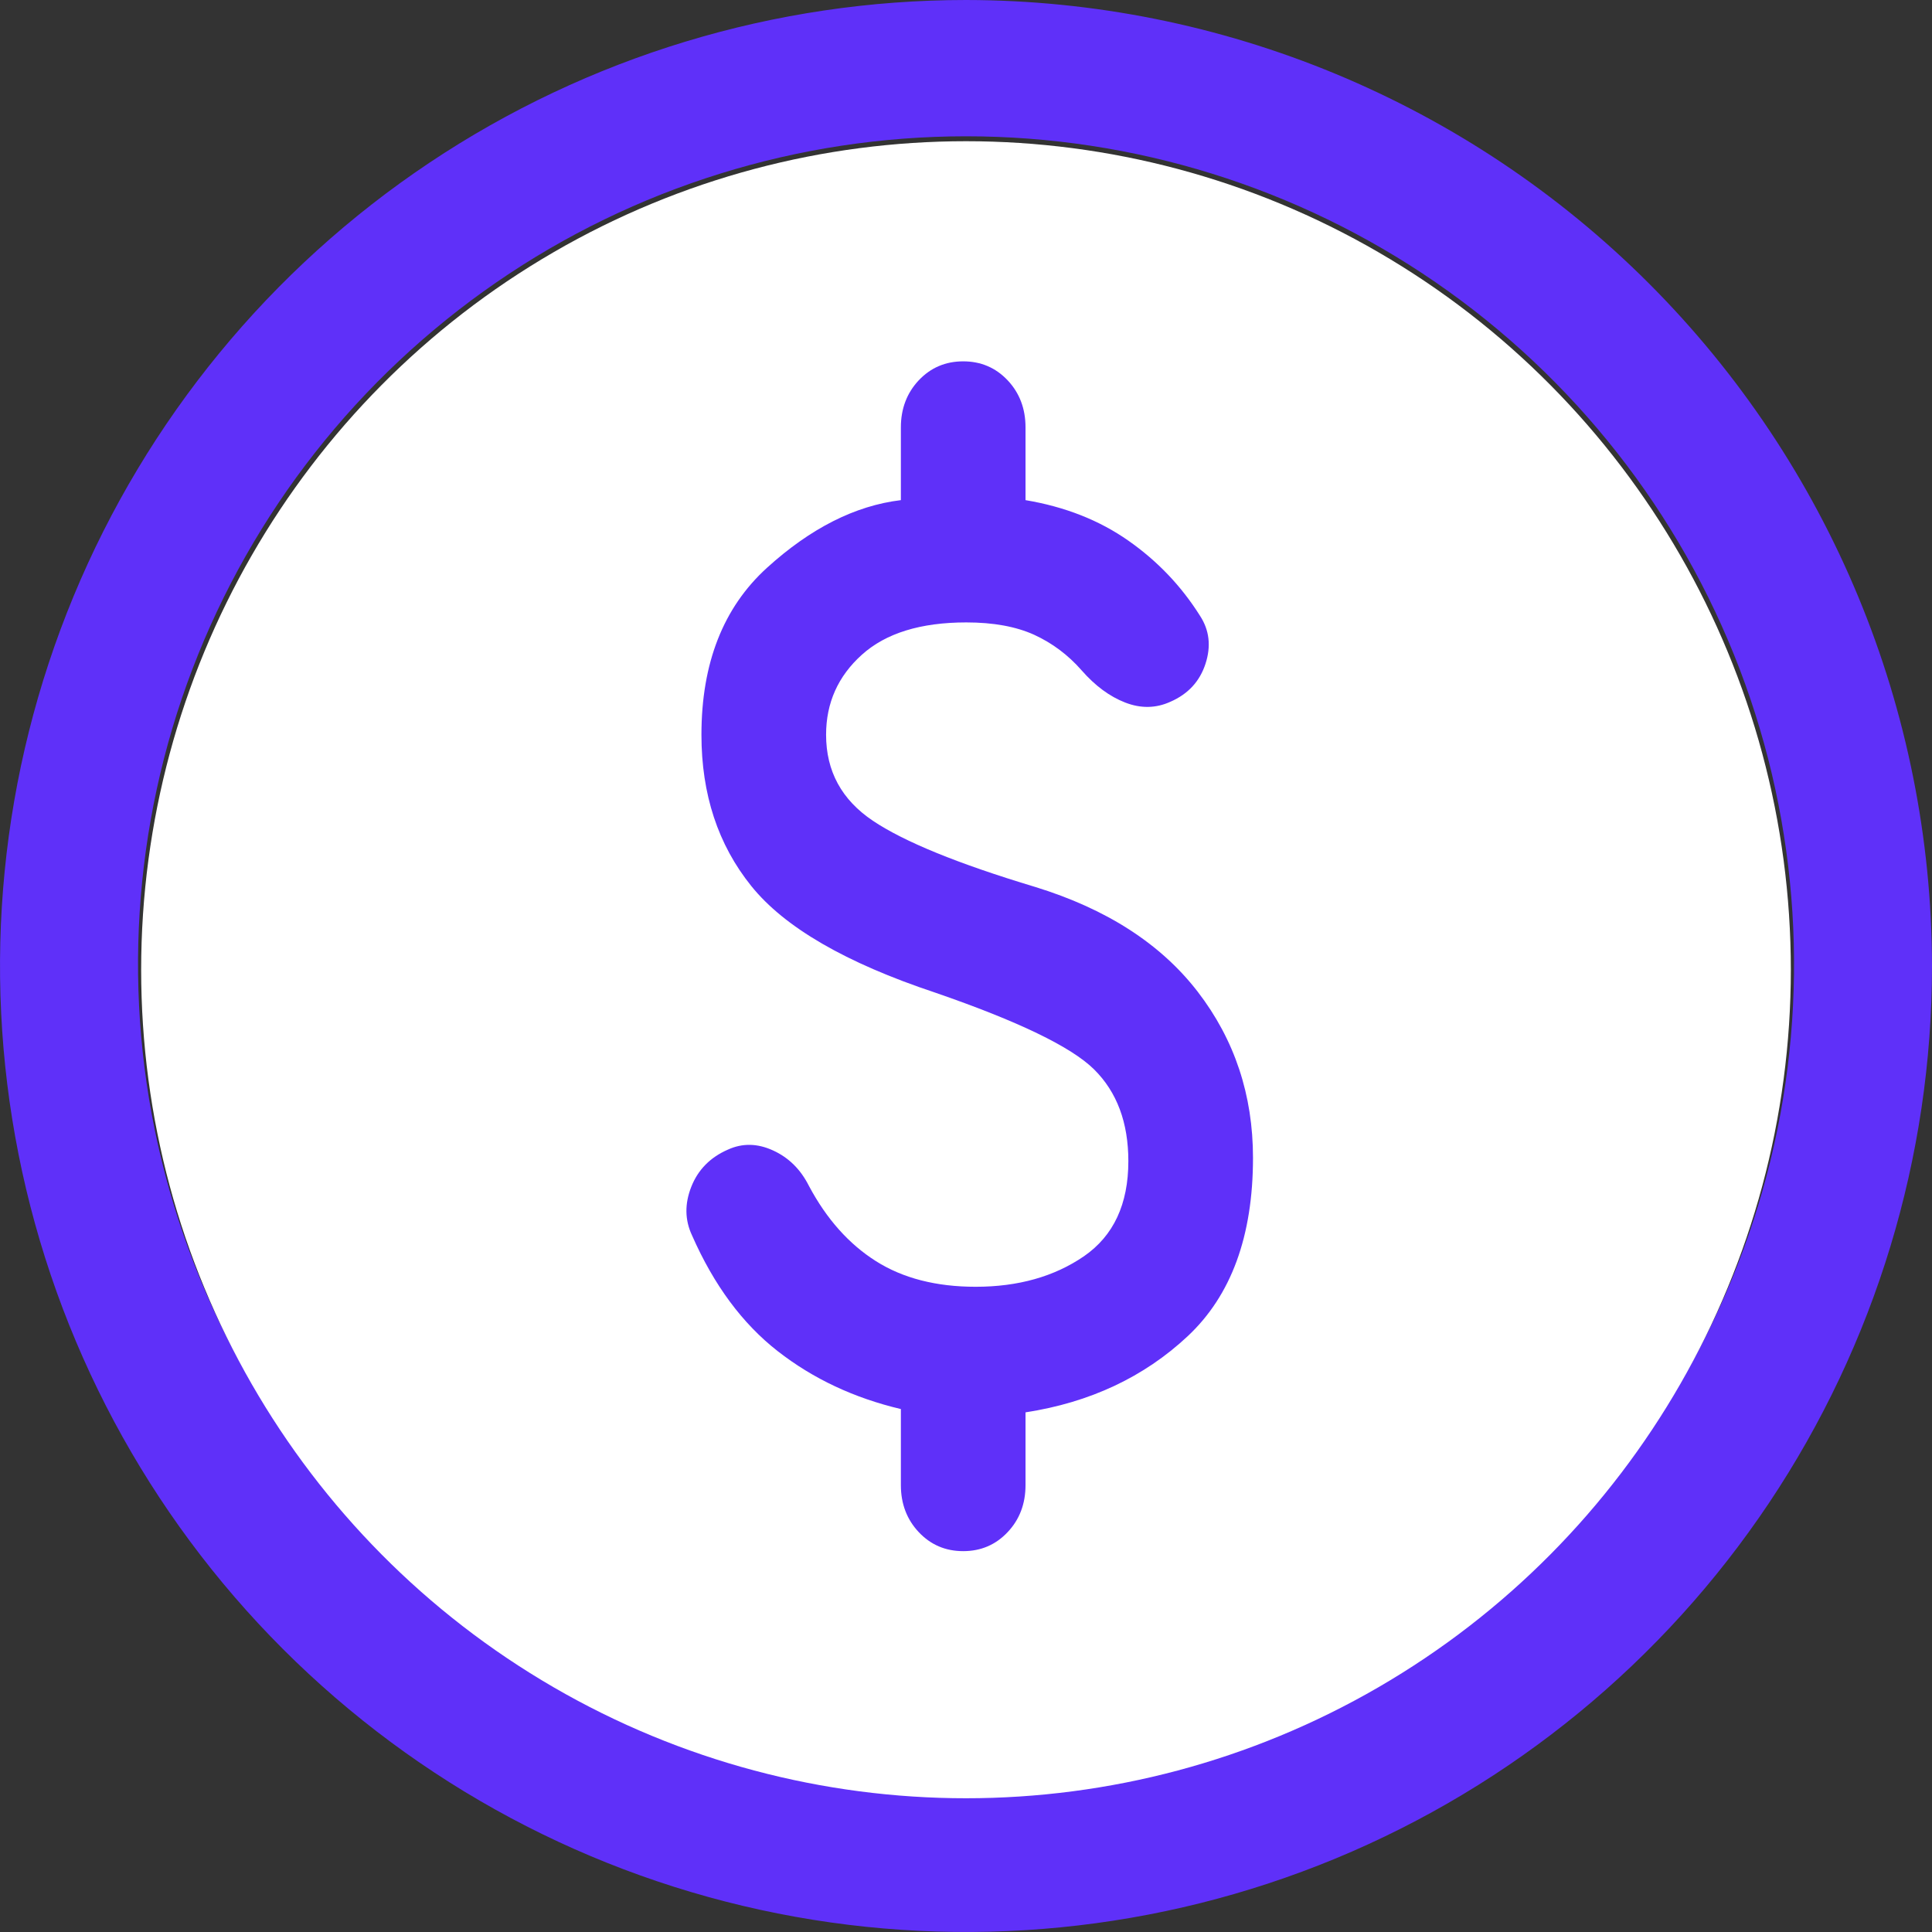 <svg width="31" height="31" viewBox="0 0 31 31" fill="none" xmlns="http://www.w3.org/2000/svg">
<rect x="0" y="0" width="31" height="31" fill="#333333" stroke="none"/>
<path d="M15.5 0C12.434 0 9.438 0.909 6.889 2.612C4.34 4.315 2.353 6.736 1.18 9.568C0.007 12.401 -0.3 15.517 0.298 18.524C0.896 21.531 2.372 24.292 4.54 26.46C6.708 28.628 9.469 30.104 12.476 30.702C15.483 31.3 18.599 30.993 21.432 29.82C24.264 28.647 26.685 26.66 28.388 24.111C30.091 21.562 31 18.566 31 15.5C30.995 11.391 29.361 7.451 26.455 4.545C23.549 1.639 19.609 0.005 15.5 0ZM8.857 26.989V25.464C8.858 24.584 9.208 23.739 9.831 23.117C10.454 22.494 11.298 22.144 12.179 22.143H18.821C19.702 22.144 20.546 22.494 21.169 23.117C21.792 23.739 22.142 24.584 22.143 25.464V26.989C20.127 28.166 17.834 28.786 15.5 28.786C13.166 28.786 10.873 28.166 8.857 26.989ZM24.348 25.382C24.326 23.93 23.735 22.545 22.701 21.525C21.667 20.505 20.274 19.931 18.821 19.929H12.179C10.726 19.931 9.333 20.505 8.299 21.525C7.265 22.545 6.674 23.93 6.652 25.382C4.644 23.59 3.228 21.229 2.592 18.614C1.955 15.999 2.128 13.252 3.087 10.737C4.047 8.222 5.747 6.058 7.964 4.531C10.181 3.004 12.809 2.187 15.501 2.187C18.192 2.187 20.82 3.004 23.037 4.531C25.254 6.058 26.954 8.222 27.914 10.737C28.873 13.252 29.046 15.999 28.41 18.614C27.773 21.229 26.357 23.59 24.349 25.382H24.348Z" fill="#5F30F9"/>
<ellipse cx="15.5" cy="15.56" rx="13.235" ry="13.294" fill="white"/>
<path d="M15.455 24.889C15.172 24.889 14.934 24.788 14.742 24.584C14.551 24.381 14.455 24.129 14.455 23.829V22.609C13.705 22.432 13.047 22.123 12.48 21.681C11.913 21.239 11.455 20.62 11.105 19.825C10.988 19.577 10.984 19.317 11.092 19.043C11.2 18.769 11.396 18.57 11.68 18.446C11.913 18.34 12.155 18.345 12.405 18.46C12.655 18.574 12.847 18.764 12.98 19.029C13.263 19.56 13.622 19.962 14.055 20.236C14.488 20.51 15.022 20.647 15.655 20.647C16.338 20.647 16.918 20.483 17.393 20.157C17.868 19.829 18.105 19.321 18.105 18.631C18.105 18.013 17.922 17.522 17.555 17.159C17.189 16.797 16.338 16.387 15.005 15.927C13.572 15.45 12.588 14.88 12.055 14.217C11.521 13.554 11.255 12.745 11.255 11.79C11.255 10.641 11.605 9.749 12.305 9.112C13.005 8.476 13.722 8.113 14.455 8.025V6.858C14.455 6.558 14.551 6.306 14.742 6.102C14.934 5.899 15.172 5.798 15.455 5.798C15.738 5.798 15.976 5.899 16.168 6.102C16.36 6.306 16.455 6.558 16.455 6.858V8.025C17.088 8.131 17.639 8.348 18.105 8.675C18.572 9.002 18.955 9.404 19.255 9.881C19.405 10.111 19.435 10.367 19.343 10.65C19.251 10.933 19.064 11.136 18.78 11.26C18.547 11.366 18.305 11.37 18.055 11.273C17.805 11.176 17.572 11.004 17.355 10.756C17.139 10.509 16.884 10.319 16.593 10.185C16.301 10.053 15.938 9.987 15.505 9.987C14.772 9.987 14.213 10.16 13.83 10.505C13.447 10.849 13.255 11.278 13.255 11.79C13.255 12.374 13.505 12.833 14.005 13.169C14.505 13.505 15.372 13.859 16.605 14.23C17.755 14.583 18.626 15.145 19.218 15.913C19.81 16.682 20.105 17.571 20.105 18.578C20.105 19.834 19.755 20.788 19.055 21.442C18.355 22.096 17.488 22.503 16.455 22.662V23.829C16.455 24.129 16.36 24.381 16.168 24.584C15.976 24.788 15.738 24.889 15.455 24.889Z" fill="#5F30F9"/>
</svg>
